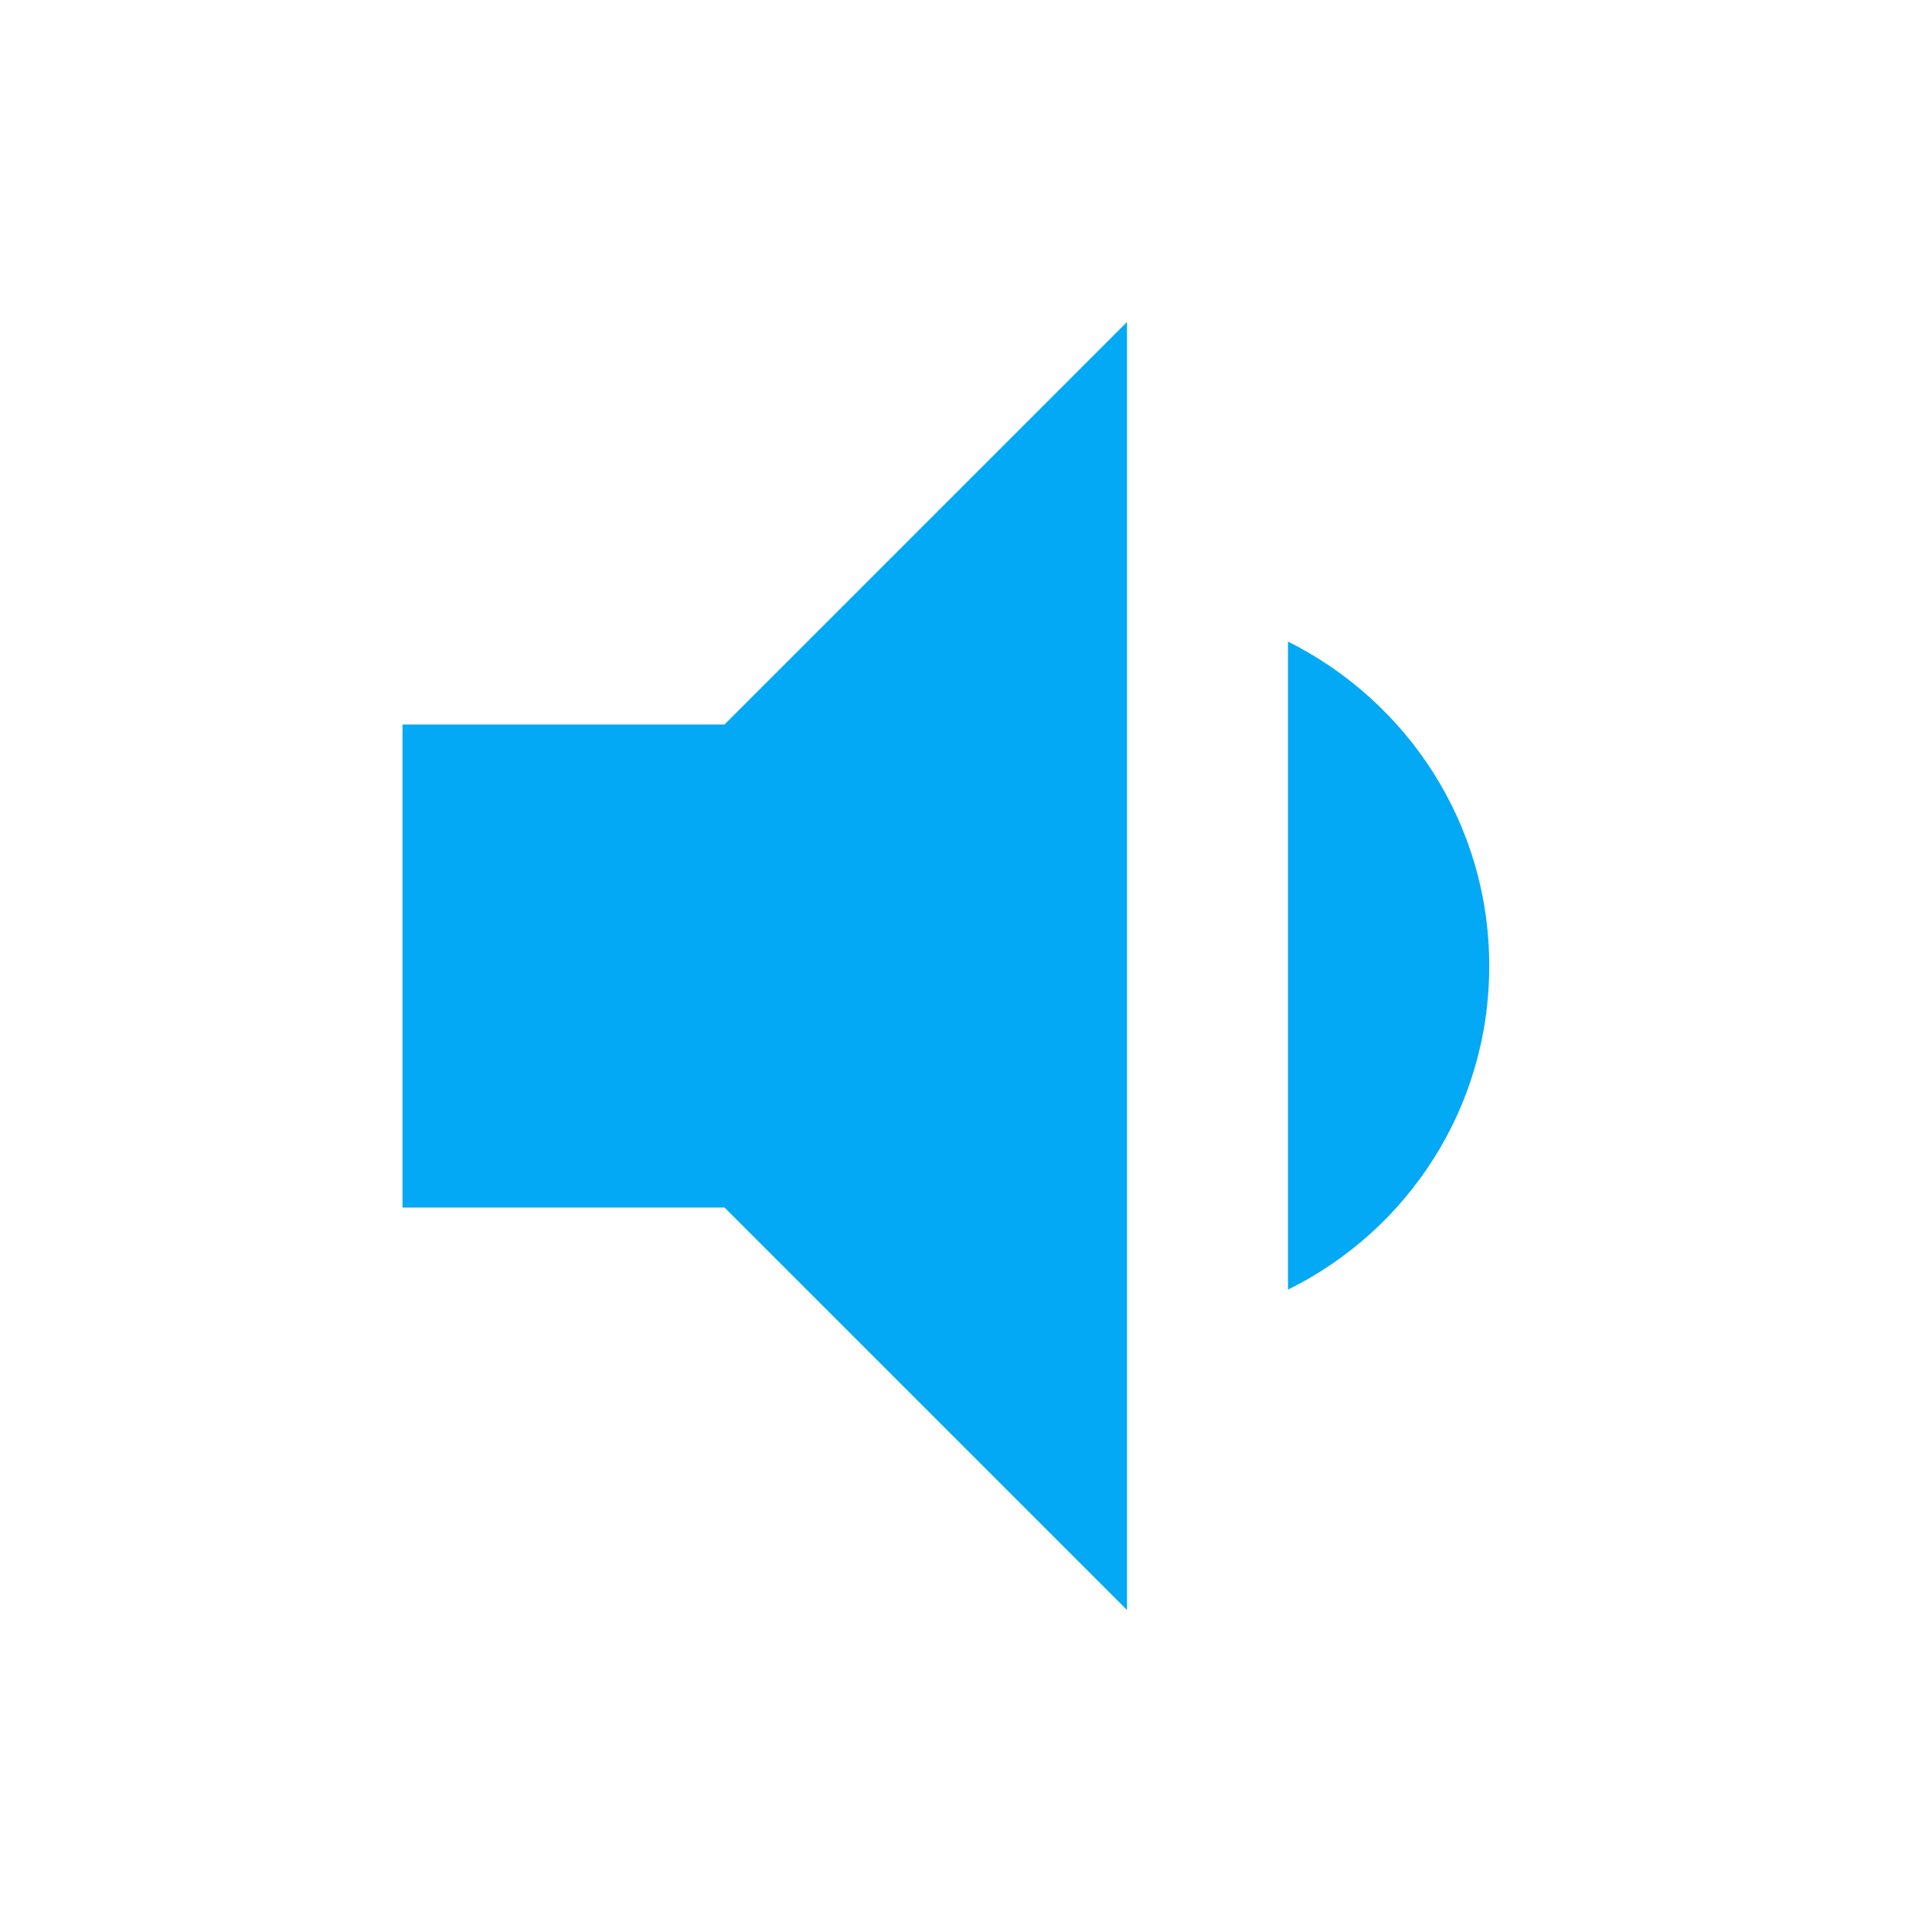 <svg fill="#03A9F4" xmlns="http://www.w3.org/2000/svg" width="24" height="24" viewBox="0 0 24 24"><path d="M18.5 12c0-1.77-1.02-3.29-2.5-4.03v8.05c1.48-.73 2.5-2.25 2.5-4.02zM5 9v6h4l5 5V4L9 9H5z"/></svg>